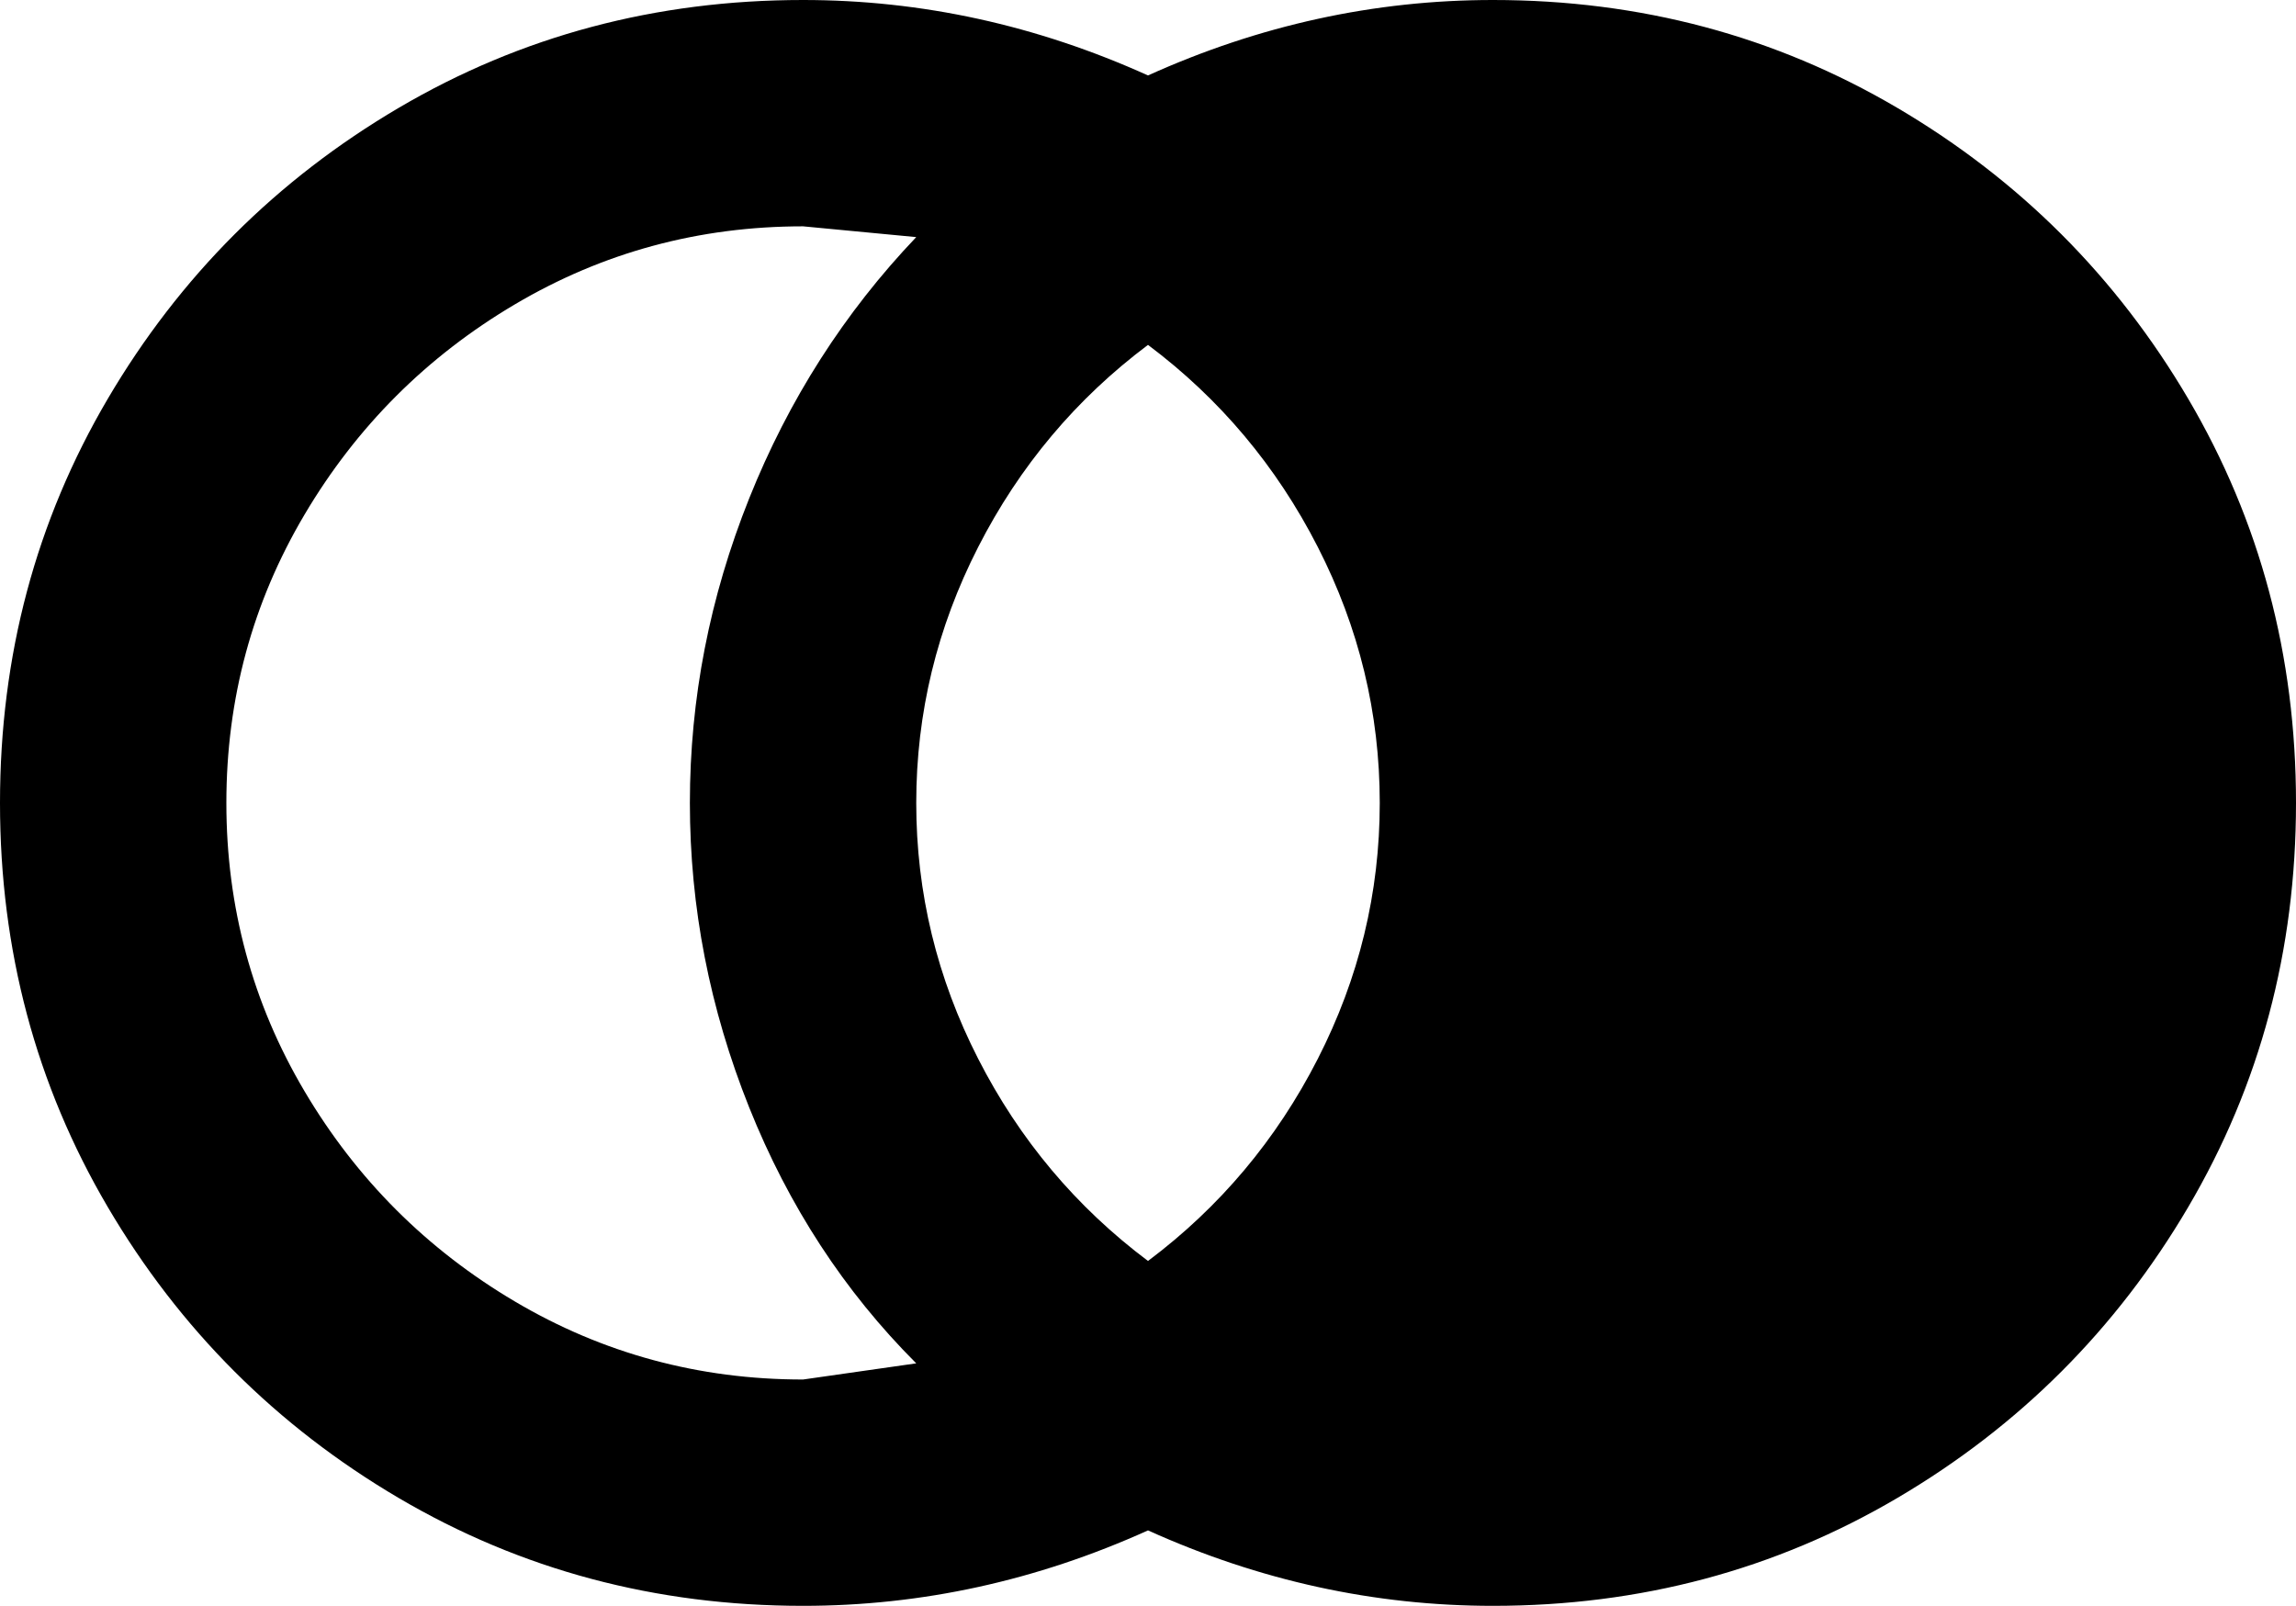 <svg xmlns="http://www.w3.org/2000/svg" viewBox="43 43 426 298">
      <g transform="scale(1 -1) translate(0 -384)">
        <path d="M320 43Q287 43 256 57Q225 43 192 43Q151 43 117.0 63.0Q83 83 63.0 117.0Q43 151 43.0 192.0Q43 233 63.0 267.0Q83 301 117.0 321.0Q151 341 192 341Q225 341 256 327Q287 341 320 341Q361 341 395.0 321.0Q429 301 449.0 267.0Q469 233 469.0 192.0Q469 151 449.0 117.0Q429 83 395.0 63.0Q361 43 320 43ZM192 85 213 88Q193 108 182.0 135.5Q171 163 171.0 192.0Q171 221 182.0 248.5Q193 276 213 297L192 299Q163 299 138.5 284.5Q114 270 99.5 245.5Q85 221 85.0 192.0Q85 163 99.5 138.5Q114 114 138.5 99.5Q163 85 192 85ZM256 107Q276 122 287.5 144.5Q299 167 299.0 192.0Q299 217 287.5 239.5Q276 262 256 277Q236 262 224.5 239.5Q213 217 213.0 192.0Q213 167 224.5 144.5Q236 122 256 107Z" />
      </g>
    </svg>
